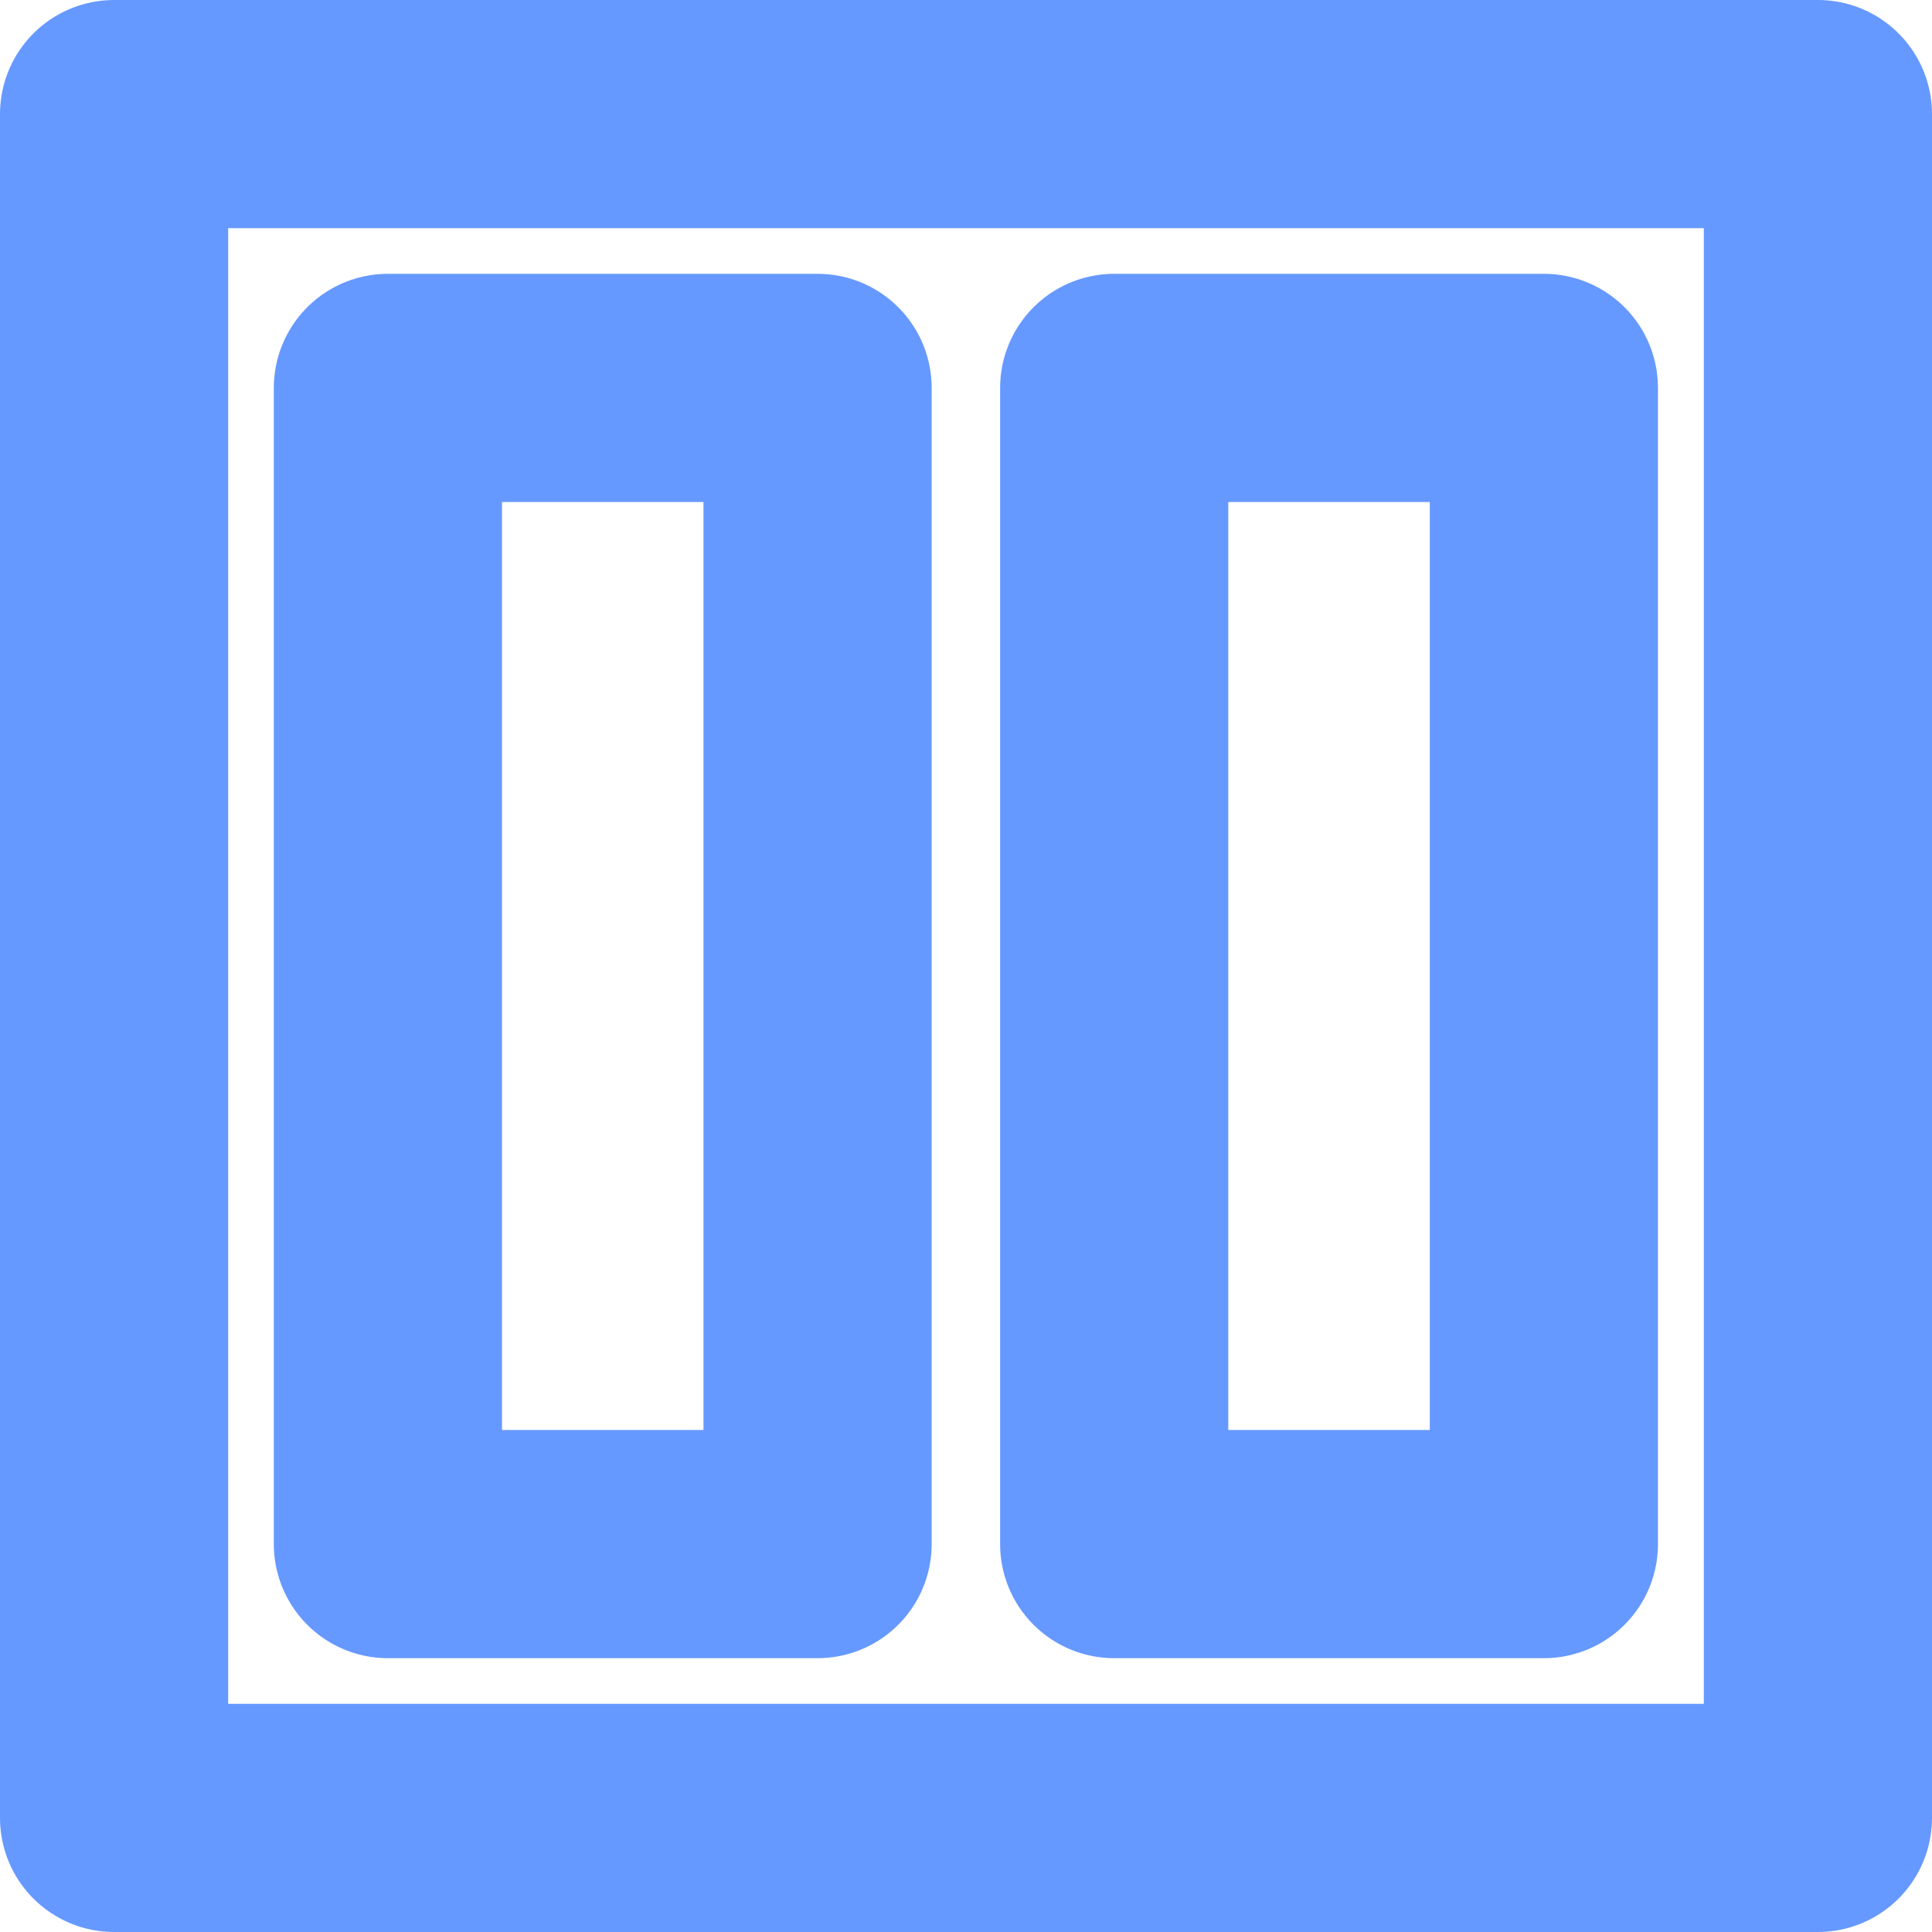 <?xml version="1.0" encoding="UTF-8" standalone="no"?>
<!-- Created with Inkscape (http://www.inkscape.org/) -->

<svg
   width="32"
   height="32"
   viewBox="0 0 8.467 8.467"
   version="1.1"
   id="svg1"
   inkscape:version="1.3 (0e150ed, 2023-07-21)"
   sodipodi:docname="icon.svg"
   inkscape:export-filename="icon.png"
   inkscape:export-xdpi="96"
   inkscape:export-ydpi="96"
   xmlns:inkscape="http://www.inkscape.org/namespaces/inkscape"
   xmlns:sodipodi="http://sodipodi.sourceforge.net/DTD/sodipodi-0.dtd"
   xmlns="http://www.w3.org/2000/svg"
   xmlns:svg="http://www.w3.org/2000/svg">
  <sodipodi:namedview
     id="namedview1"
     pagecolor="#505050"
     bordercolor="#ffffff"
     borderopacity="1"
     inkscape:showpageshadow="0"
     inkscape:pageopacity="0"
     inkscape:pagecheckerboard="1"
     inkscape:deskcolor="#d1d1d1"
     inkscape:document-units="mm"
     inkscape:zoom="27.567946"
     inkscape:cx="8.9778181"
     inkscape:cy="7.9440087"
     inkscape:window-width="1800"
     inkscape:window-height="1005"
     inkscape:window-x="0"
     inkscape:window-y="44"
     inkscape:window-maximized="1"
     inkscape:current-layer="layer1"
     showguides="true"
     inkscape:export-bgcolor="#42424200">
    <sodipodi:guide
       position="1,7.467"
       orientation="-1,0"
       id="guide1"
       inkscape:locked="false"
       inkscape:label=""
       inkscape:color="rgb(0,134,229)" />
    <sodipodi:guide
       position="7.467,0.956"
       orientation="-1,0"
       id="guide2"
       inkscape:locked="false"
       inkscape:label=""
       inkscape:color="rgb(0,134,229)" />
    <sodipodi:guide
       position="1,7.467"
       orientation="-1,0"
       id="guide3"
       inkscape:label=""
       inkscape:locked="false"
       inkscape:color="rgb(0,134,229)" />
    <sodipodi:guide
       position="1.1,7.367"
       orientation="-1,0"
       id="guide4"
       inkscape:label=""
       inkscape:locked="false"
       inkscape:color="rgb(0,134,229)" />
    <sodipodi:guide
       position="6.927,1"
       orientation="0,1"
       id="guide5"
       inkscape:locked="false"
       inkscape:label=""
       inkscape:color="rgb(0,134,229)" />
    <sodipodi:guide
       position="1.1,7.367"
       orientation="0,-1"
       id="guide6"
       inkscape:locked="false" />
    <sodipodi:guide
       position="6.927,1.1"
       orientation="0,1"
       id="guide7"
       inkscape:label=""
       inkscape:locked="false"
       inkscape:color="rgb(0,134,229)" />
    <sodipodi:guide
       position="7.367,0.956"
       orientation="-1,0"
       id="guide8"
       inkscape:label=""
       inkscape:locked="false"
       inkscape:color="rgb(0,134,229)" />
    <sodipodi:guide
       position="4.233,7.967"
       orientation="1,0"
       id="guide9"
       inkscape:locked="false" />
    <sodipodi:guide
       position="1.1,7.367"
       orientation="0,1"
       id="guide10"
       inkscape:label=""
       inkscape:locked="false"
       inkscape:color="rgb(0,134,229)" />
    <sodipodi:guide
       position="1.2,7.267"
       orientation="0,1"
       id="guide11"
       inkscape:label=""
       inkscape:locked="false"
       inkscape:color="rgb(0,134,229)" />
    <sodipodi:guide
       position="6.927,1.2"
       orientation="0,1"
       id="guide12"
       inkscape:label=""
       inkscape:locked="false"
       inkscape:color="rgb(0,134,229)" />
    <sodipodi:guide
       position="1.2,7.367"
       orientation="-1,0"
       id="guide13"
       inkscape:label=""
       inkscape:locked="false"
       inkscape:color="rgb(0,134,229)" />
    <sodipodi:guide
       position="4.083,7.967"
       orientation="-1,0"
       id="guide14"
       inkscape:label=""
       inkscape:locked="false"
       inkscape:color="rgb(0,134,229)" />
    <sodipodi:guide
       position="4.383,7.967"
       orientation="-1,0"
       id="guide15"
       inkscape:label=""
       inkscape:locked="false"
       inkscape:color="rgb(0,134,229)" />
  </sodipodi:namedview>
  <defs
     id="defs1" />
  <g
     inkscape:label="Layer 1"
     inkscape:groupmode="layer"
     id="layer1">
    <rect
       style="fill:none;stroke:#6699ff;stroke-width:1;stroke-linecap:round;stroke-linejoin:round;stroke-miterlimit:0;stroke-dasharray:none;stroke-opacity:1"
       id="rect1-5-5-3"
       width="7.467"
       height="7.467"
       x="0.5"
       y="0.5"
       ry="0.45"
       rx="0" />
    <rect
       style="fill:none;stroke:#6699ff;stroke-width:1;stroke-linecap:round;stroke-linejoin:round;stroke-miterlimit:0;stroke-dasharray:none;stroke-opacity:1"
       id="rect1-5-5-3-5"
       width="1.883"
       height="5.067"
       x="1.7"
       y="1.7"
       ry="0.305"
       rx="0" />
    <rect
       style="fill:none;stroke:#6699ff;stroke-width:1;stroke-linecap:round;stroke-linejoin:round;stroke-miterlimit:0;stroke-dasharray:none;stroke-opacity:1"
       id="rect1-5-5-3-5-3"
       width="1.883"
       height="5.067"
       x="4.883"
       y="1.7"
       ry="0.305"
       rx="0" />
  </g>
</svg>

